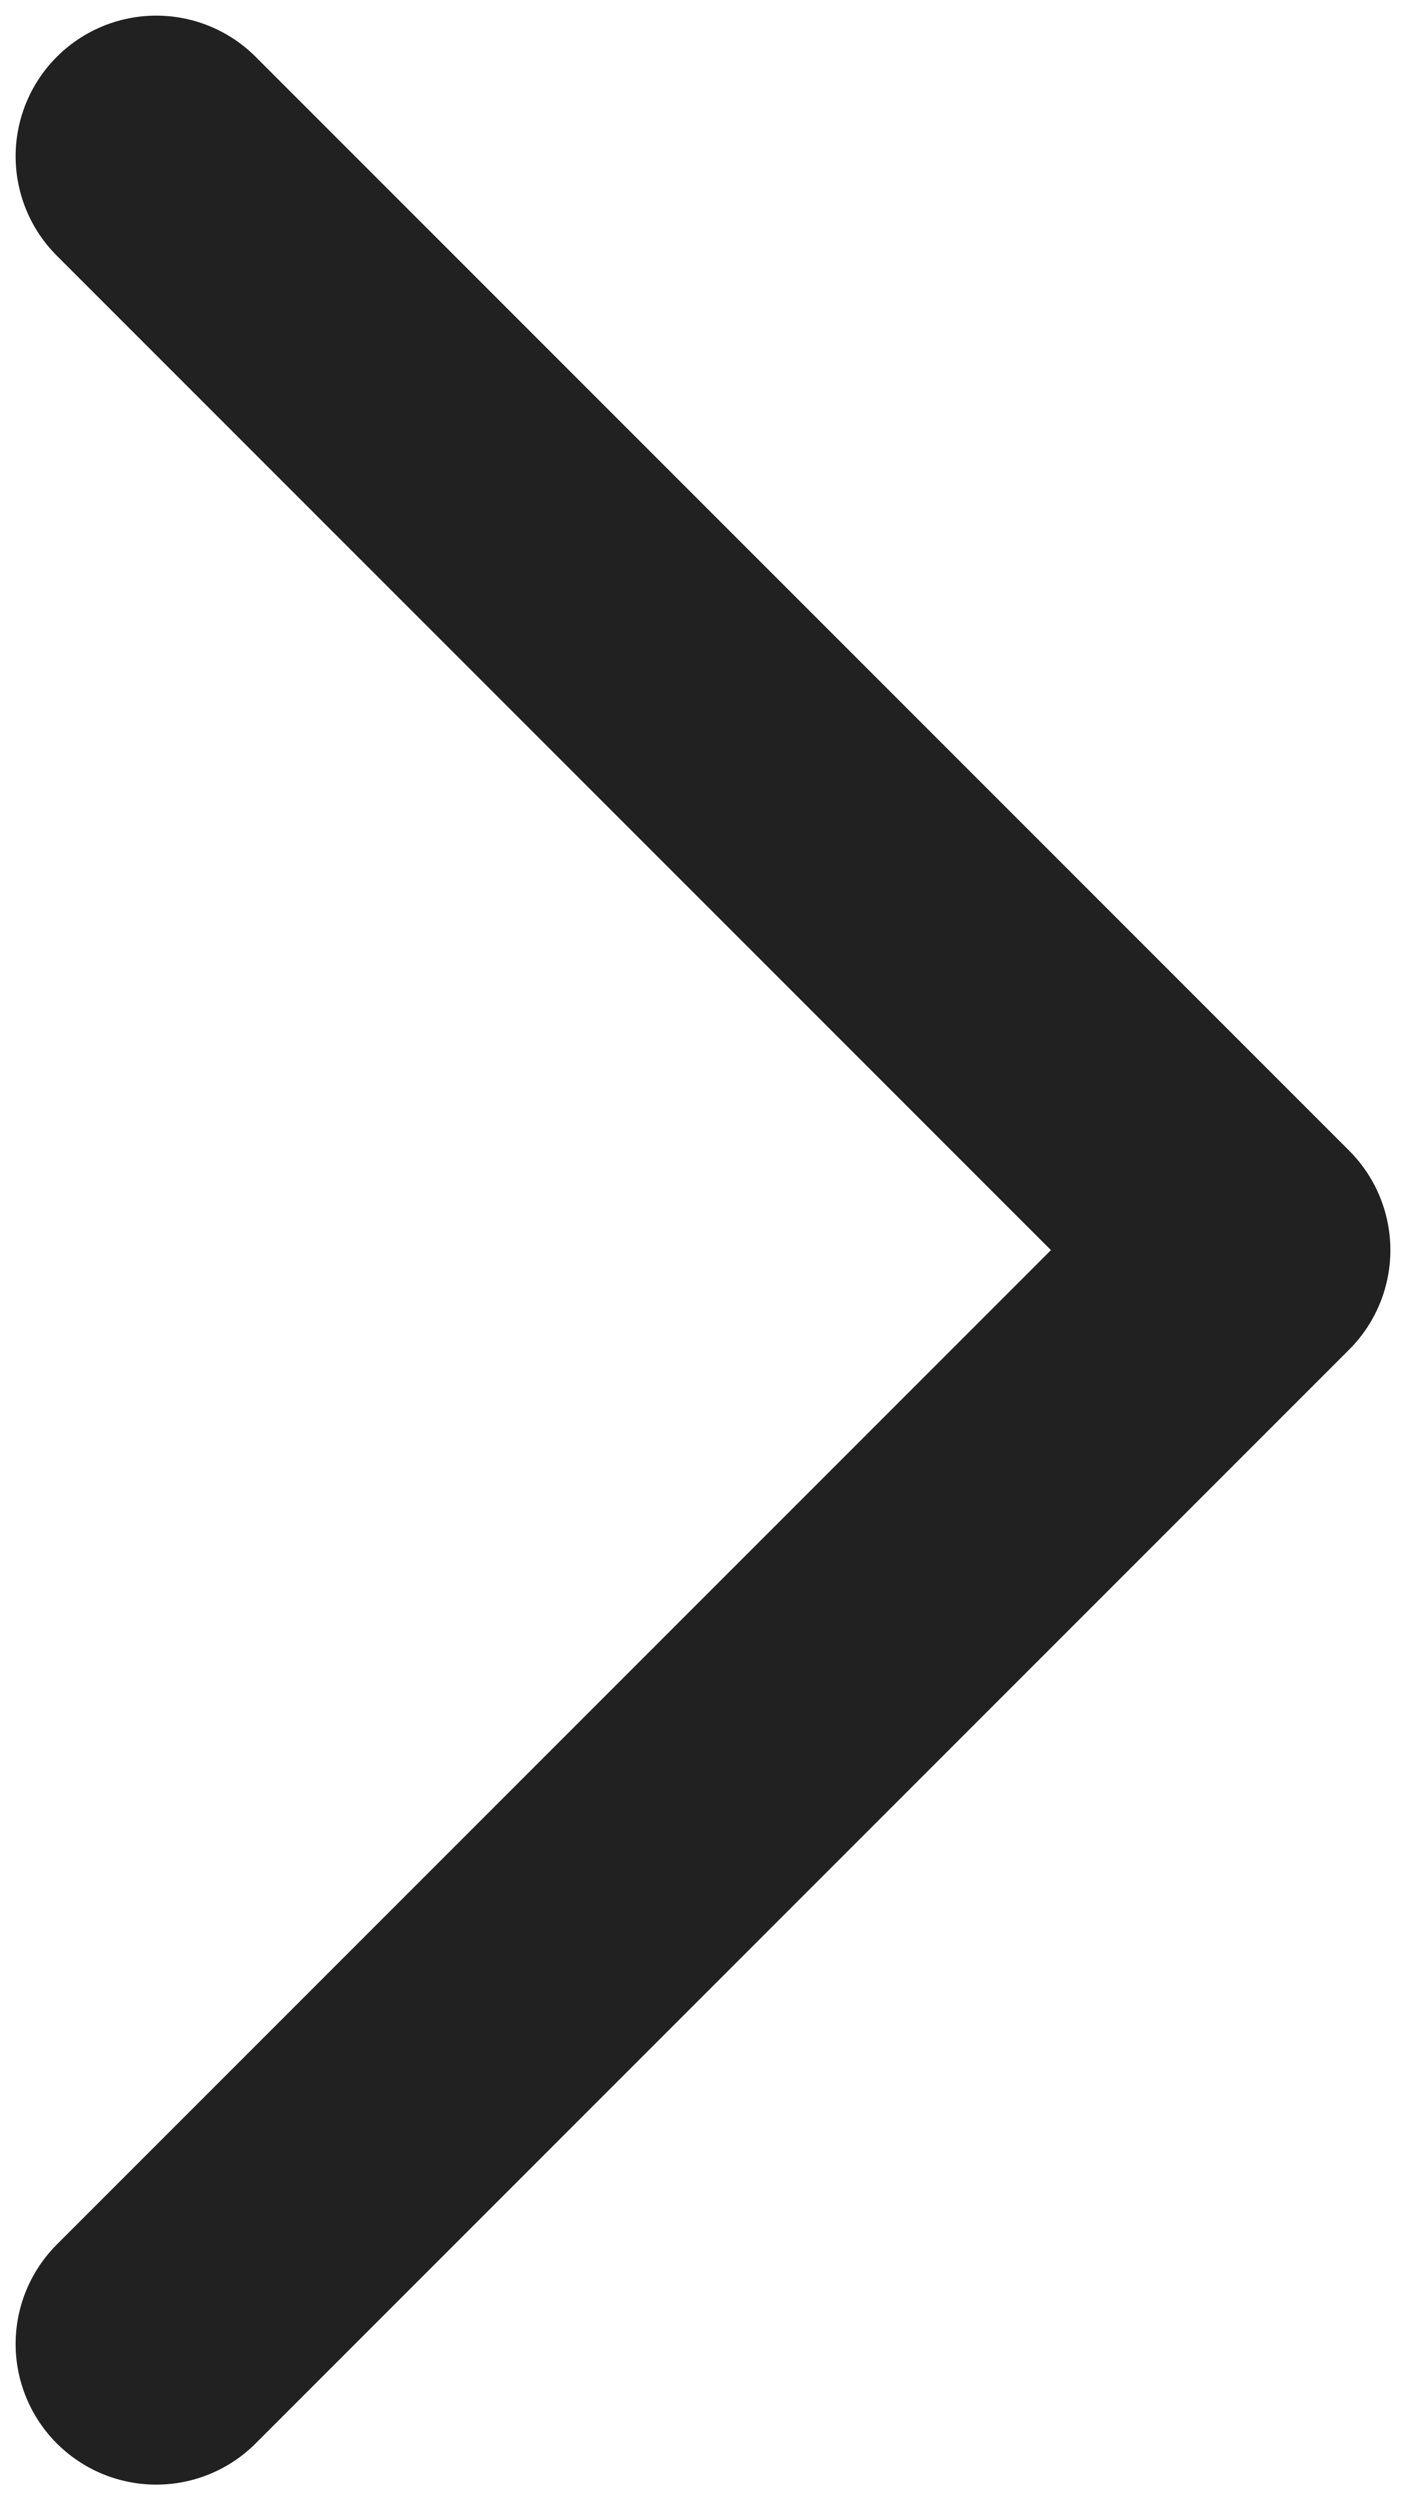 <svg width="9" height="16" viewBox="0 0 9 16" fill="none" xmlns="http://www.w3.org/2000/svg">
<path d="M1 15L8 8L1 1" stroke="black" stroke-opacity="0.87" stroke-width="1.8" stroke-linecap="round" stroke-linejoin="round"/>
</svg>
